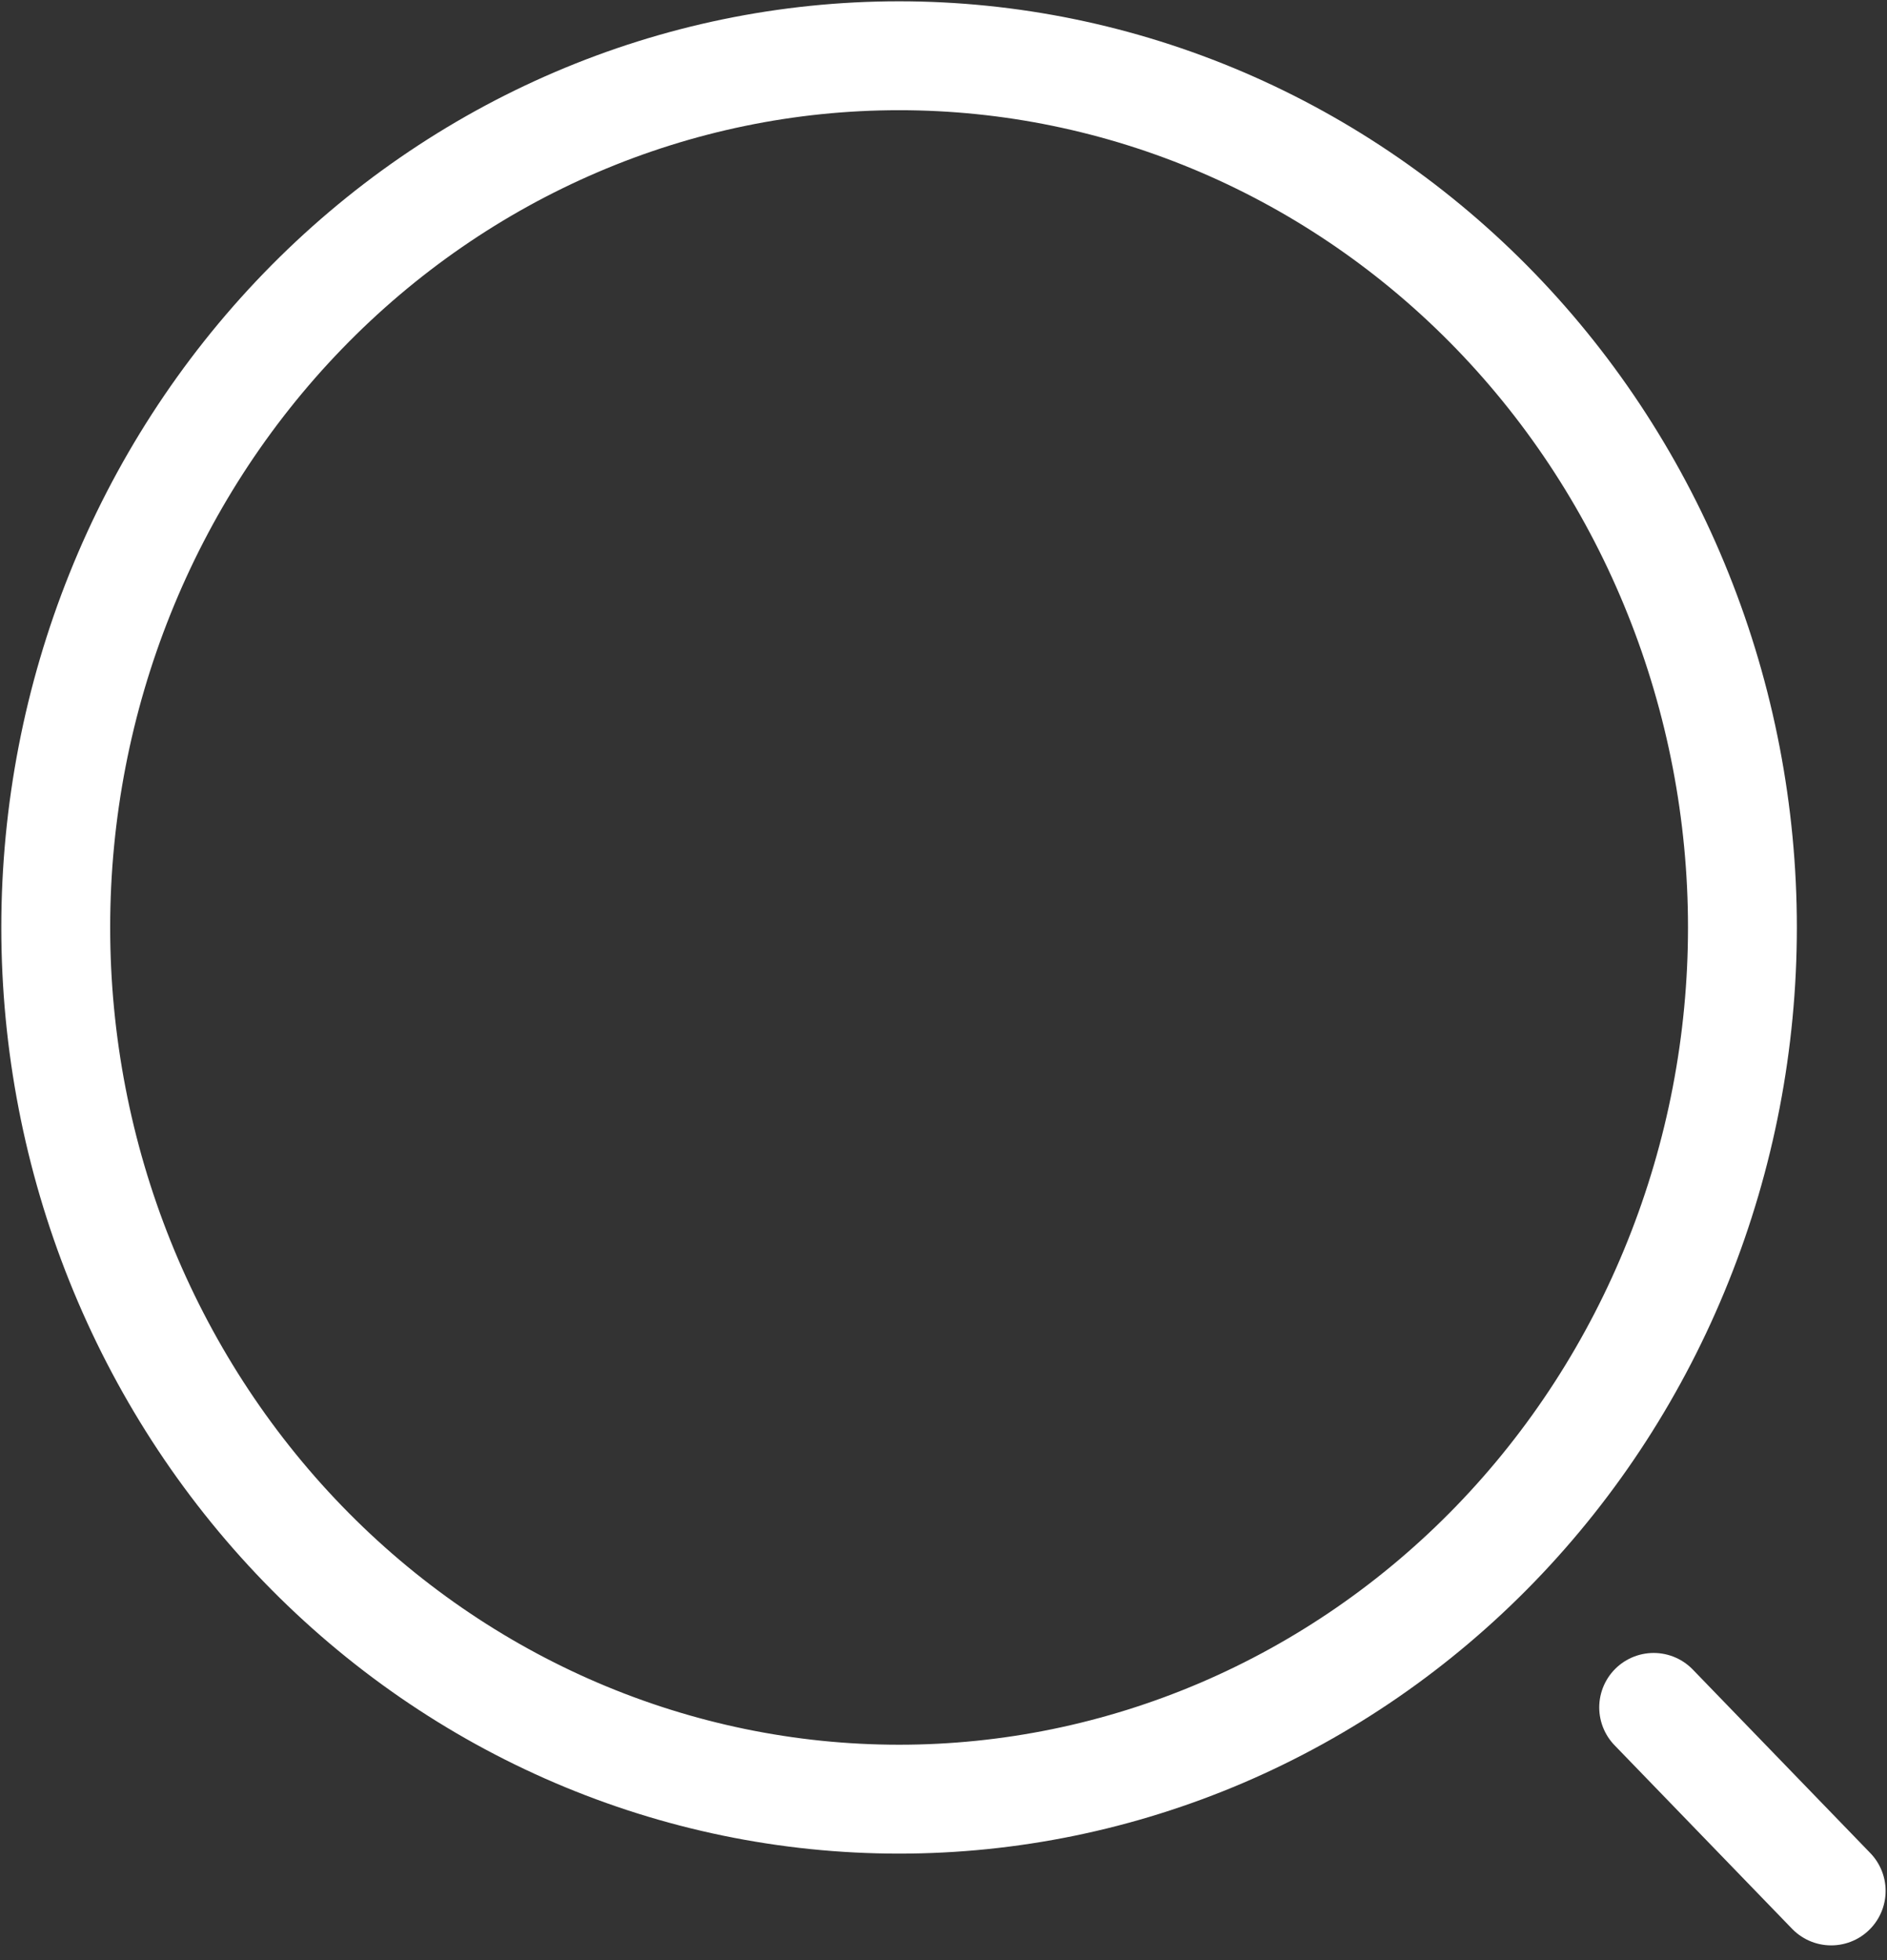 <svg width="26" height="27" viewBox="0 0 26 27" fill="none" xmlns="http://www.w3.org/2000/svg">
<rect x="0" y="0" width="26" height="27" fill="#333333" stroke="none"/>
<path d="M25.231 26.047L22.785 23.519M12.388 24.783C13.914 24.783 15.425 24.472 16.835 23.869C18.245 23.265 19.526 22.381 20.605 21.266C21.684 20.151 22.54 18.827 23.123 17.37C23.707 15.914 24.008 14.352 24.008 12.775C24.008 11.199 23.707 9.637 23.123 8.181C22.54 6.724 21.684 5.4 20.605 4.285C19.526 3.17 18.245 2.286 16.835 1.682C15.425 1.079 13.914 0.768 12.388 0.768C9.306 0.768 6.351 2.033 4.172 4.285C1.993 6.537 0.768 9.591 0.768 12.775C0.768 15.96 1.993 19.014 4.172 21.266C6.351 23.518 9.306 24.783 12.388 24.783Z" stroke="white" stroke-width="1.5" stroke-linecap="round" stroke-linejoin="round"/>
</svg>
